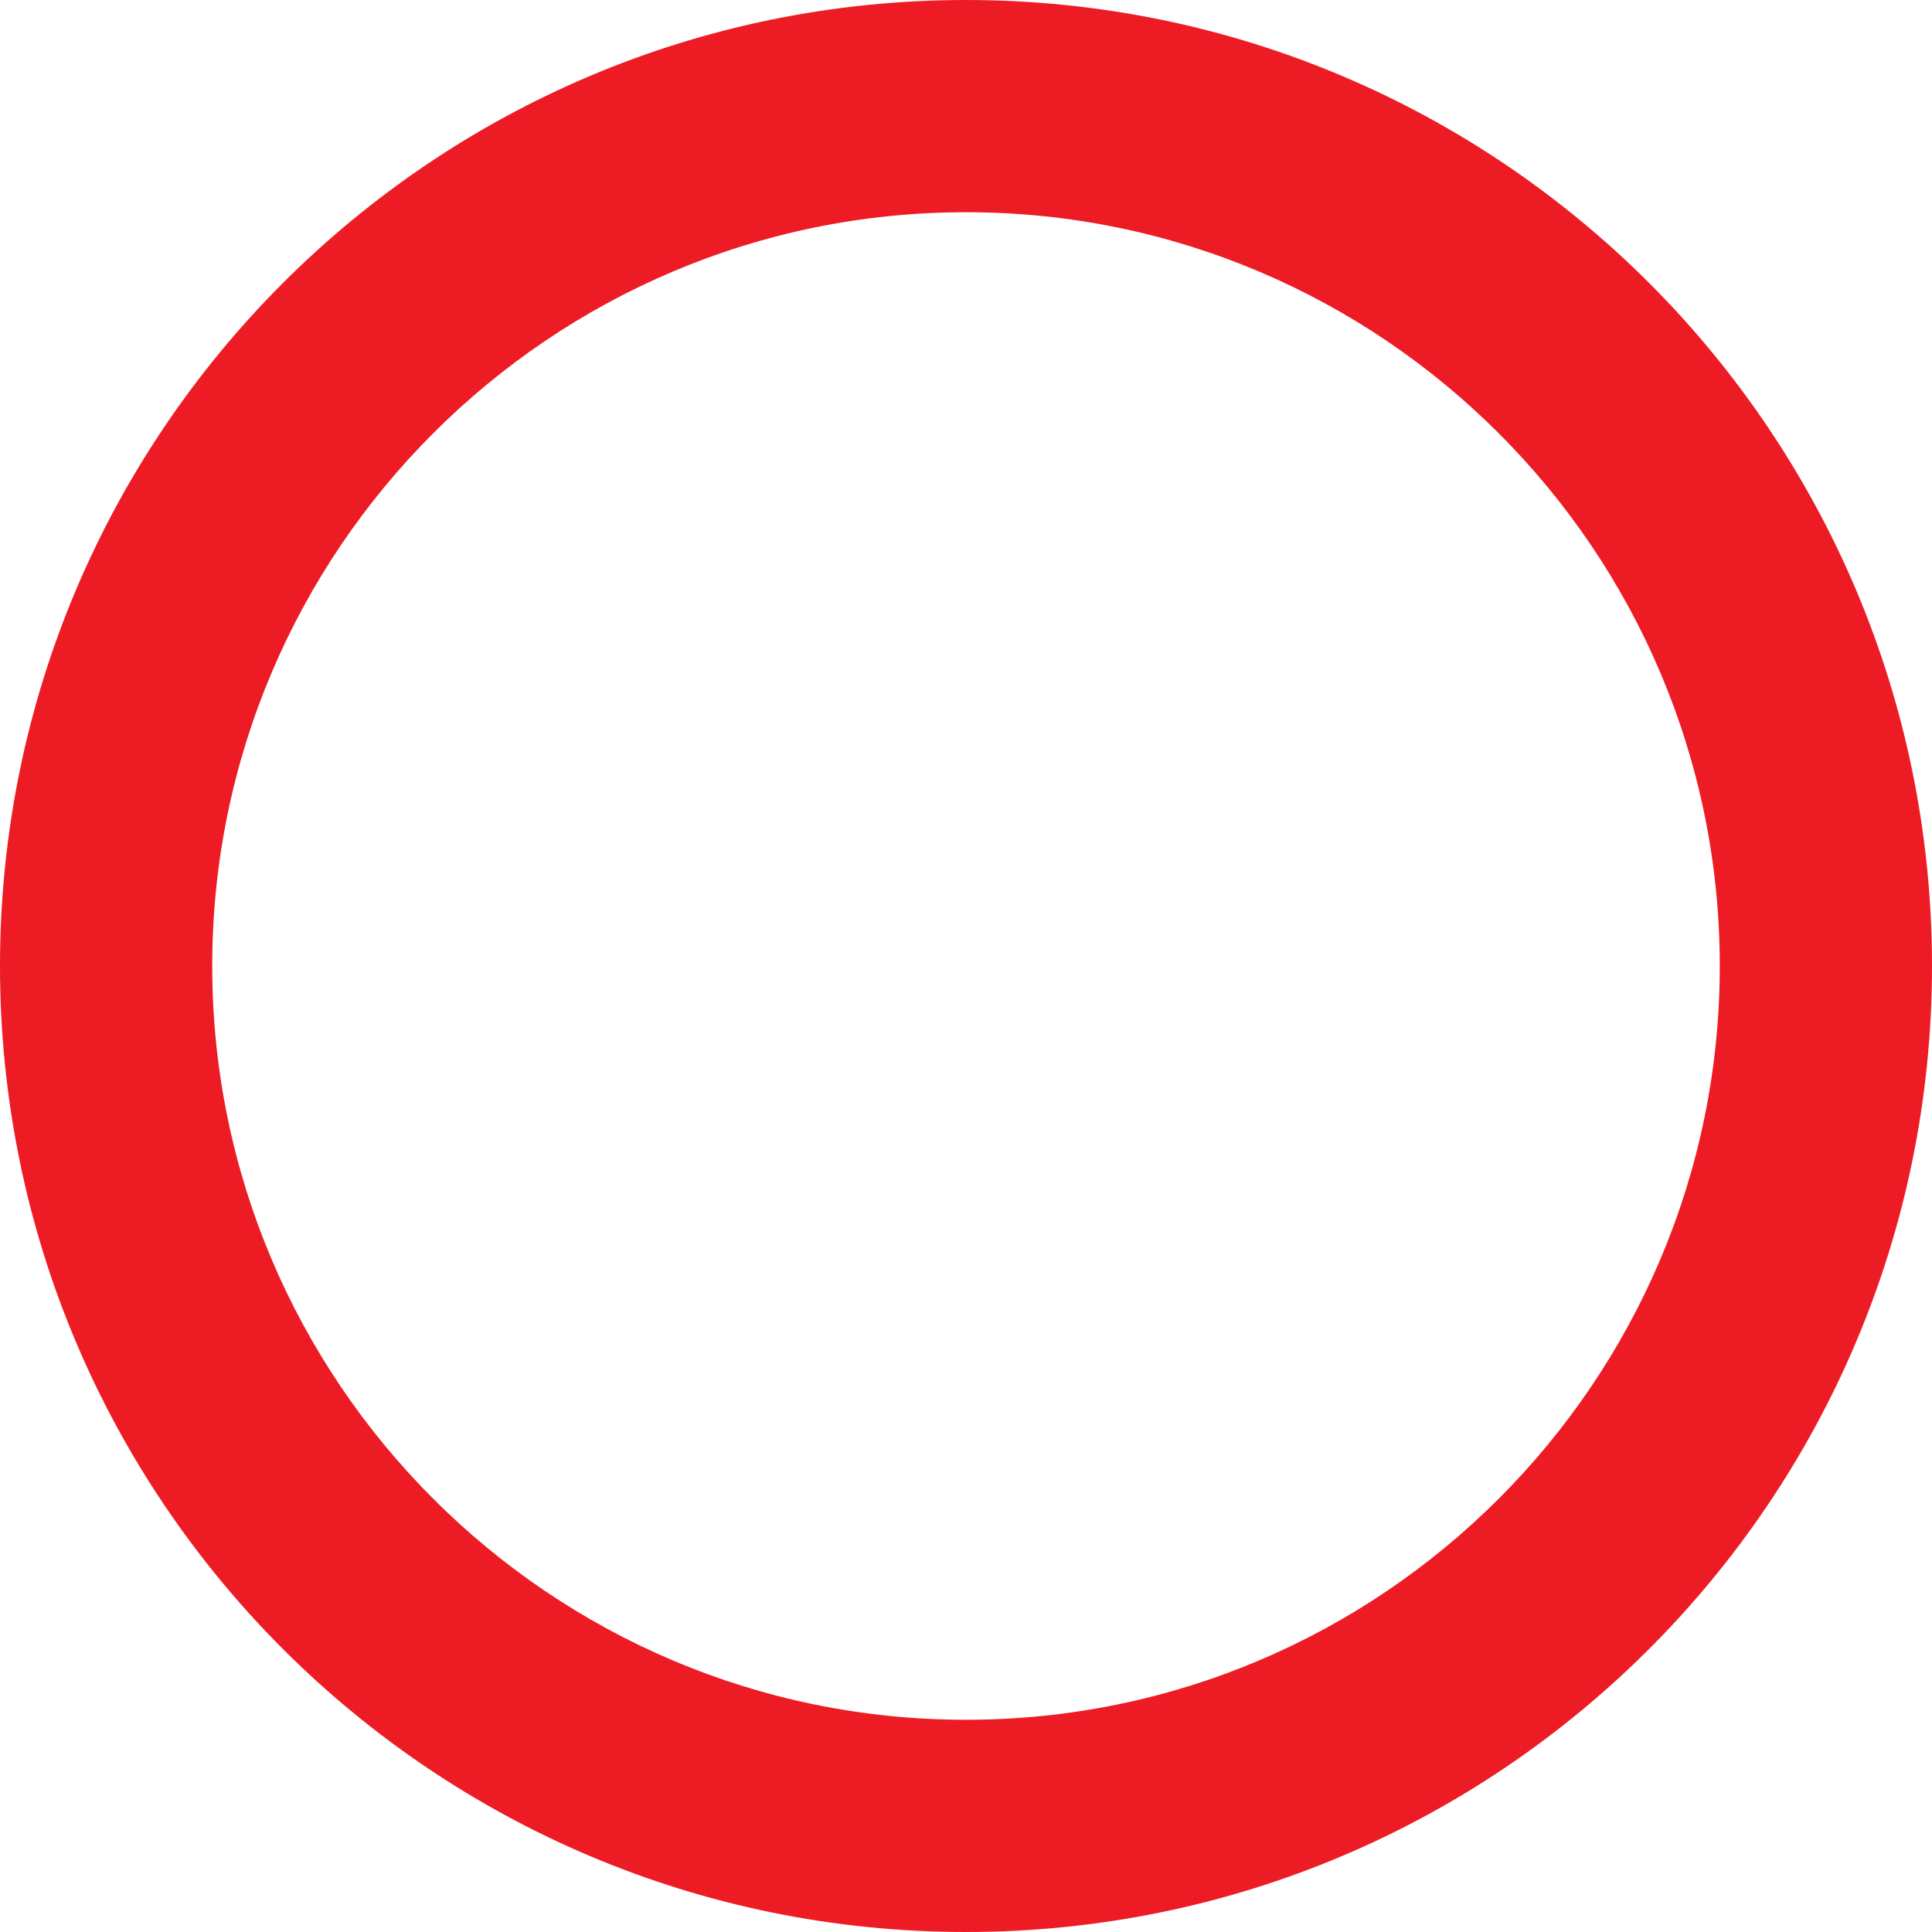 <?xml version="1.0" encoding="UTF-8"?>
<svg id="Layer_2" data-name="Layer 2" xmlns="http://www.w3.org/2000/svg" viewBox="0 0 100.14 100.14">
  <defs>
    <style>
      .cls-1 {
        fill: #ed1c24;
        stroke-width: 0px;
      }
    </style>
  </defs>
  <g id="Layer_1-2" data-name="Layer 1">
    <path class="cls-1" d="M50.07,11c21.54,0,39.07,17.53,39.07,39.07s-17.53,39.07-39.07,39.07S11,71.62,11,50.07,28.53,11,50.07,11M50.07,0C22.42,0,0,22.42,0,50.07s22.42,50.07,50.07,50.07,50.07-22.42,50.07-50.07S77.73,0,50.07,0h0Z"/>
  </g>
</svg>